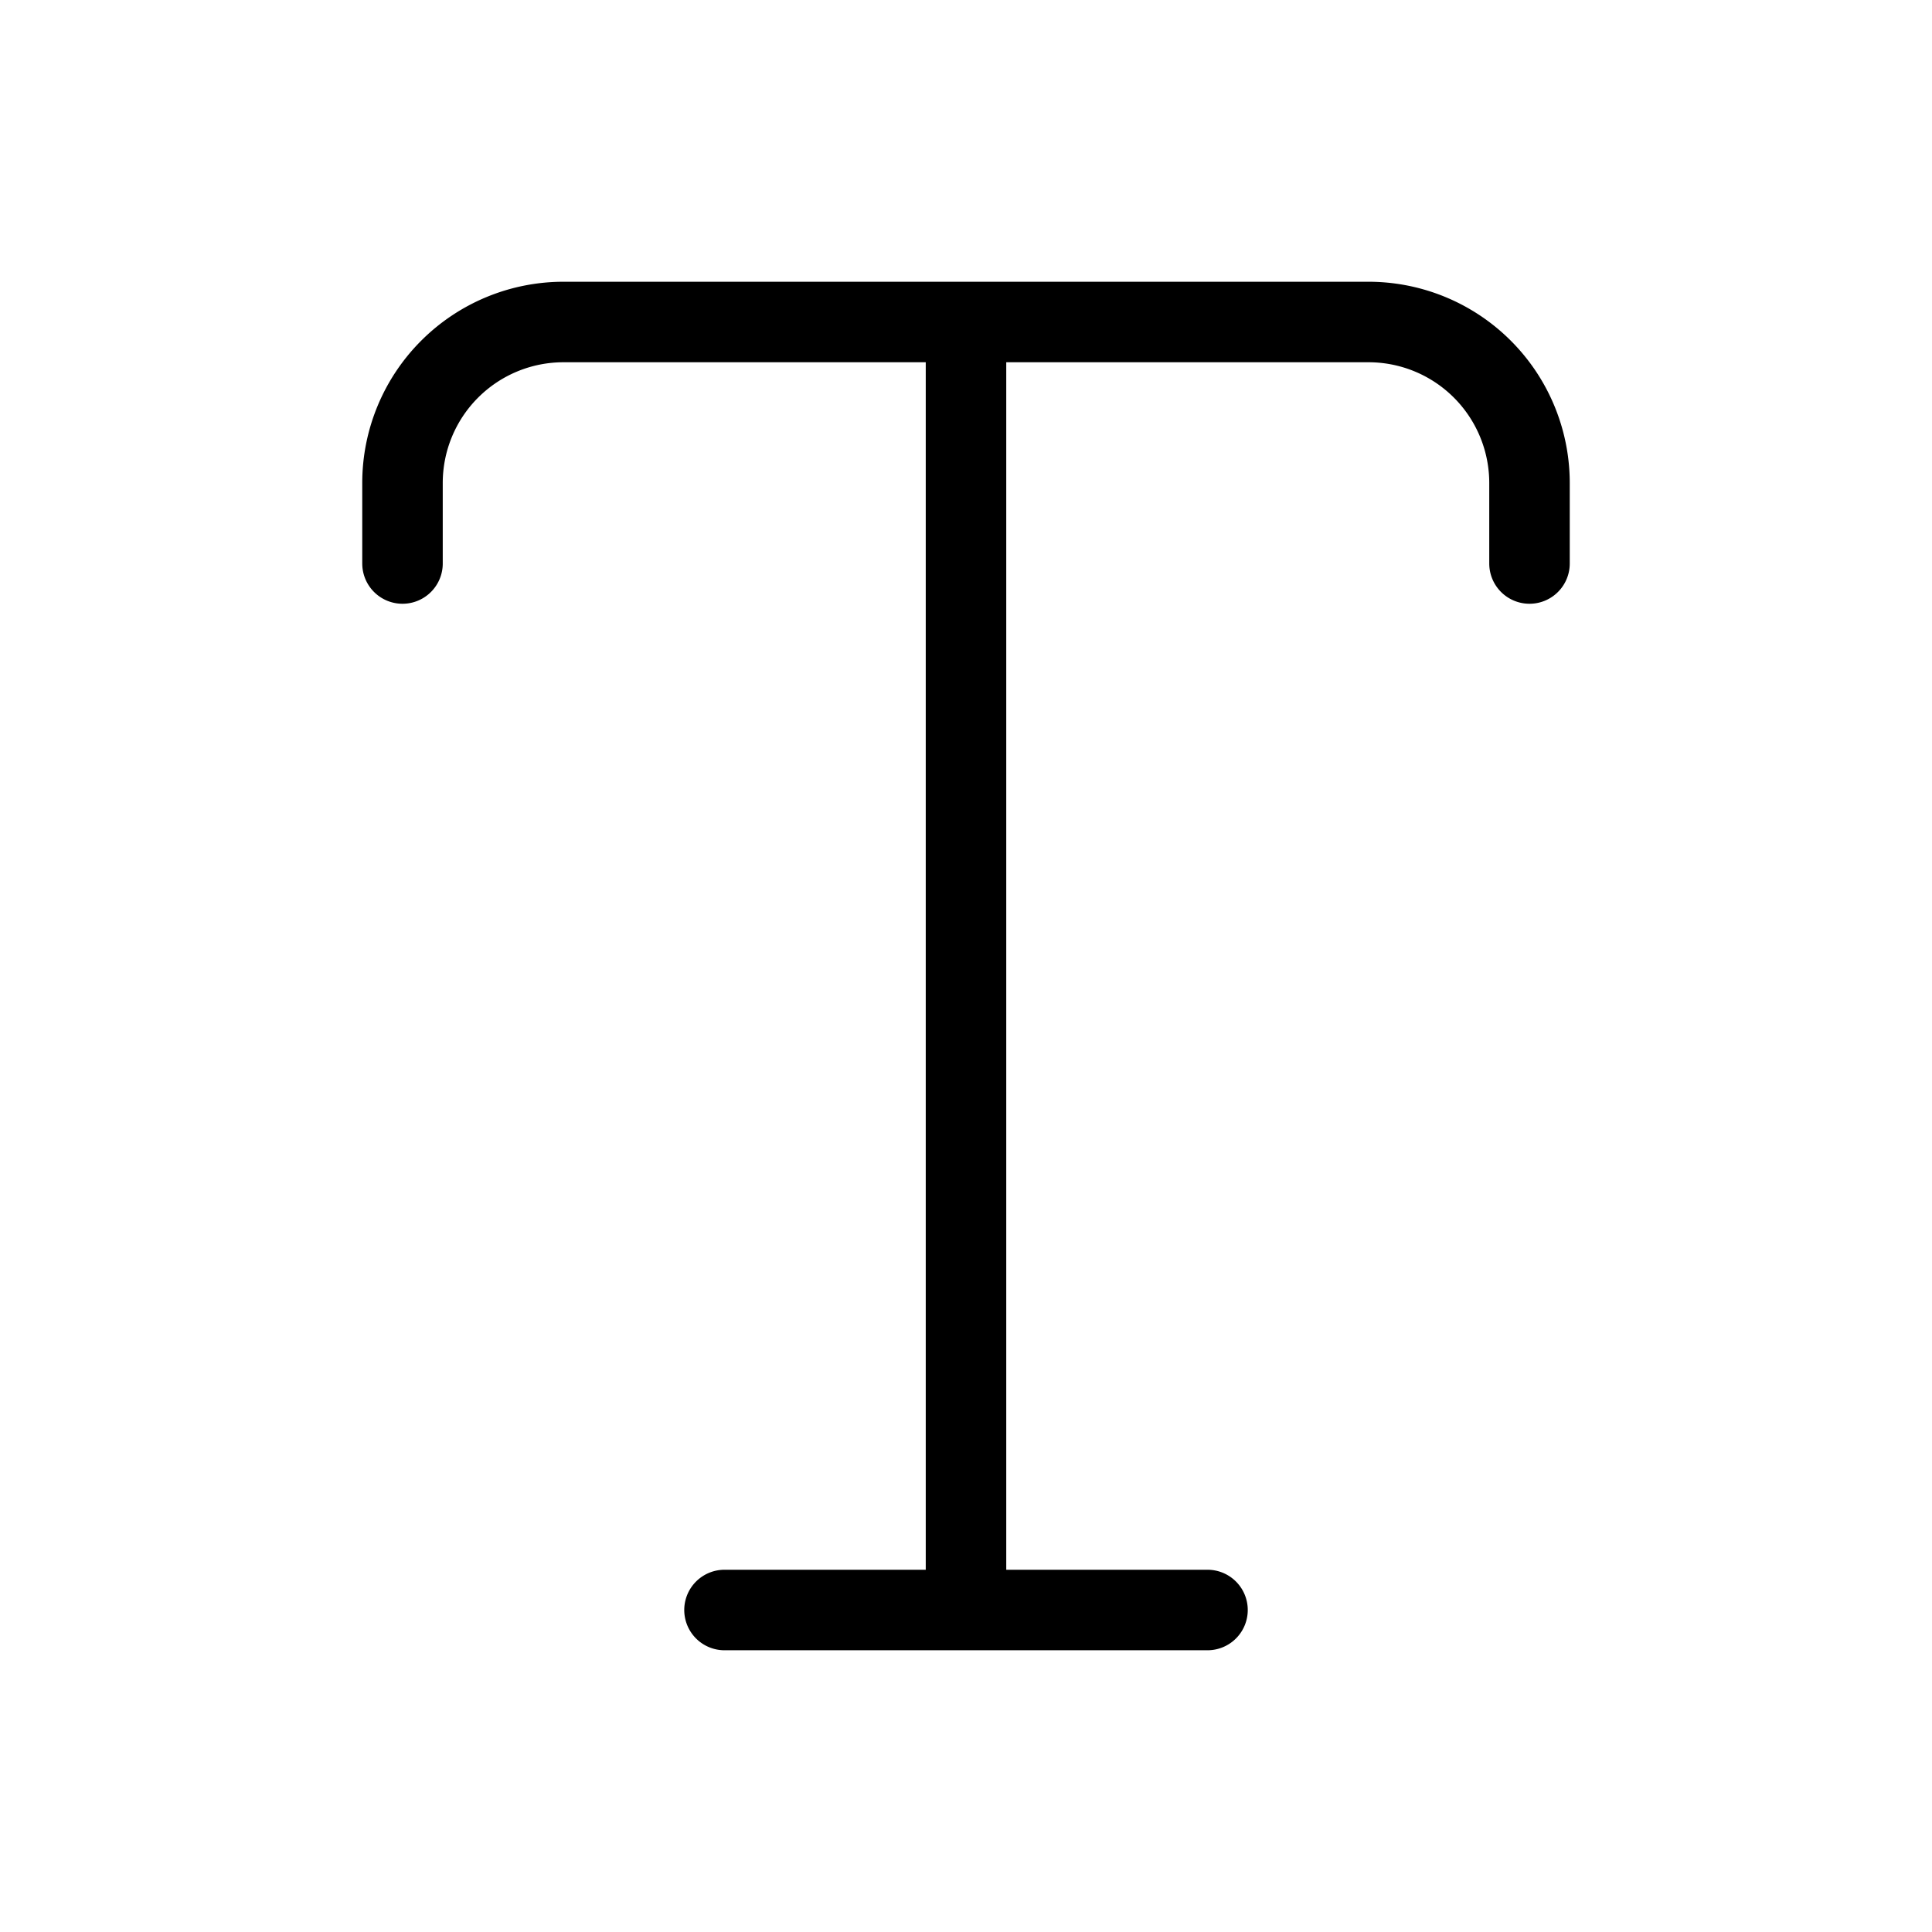 <svg xmlns="http://www.w3.org/2000/svg" width="1em" height="1em" viewBox="0 0 24 24"><path fill="none" stroke="currentColor" stroke-linecap="round" stroke-linejoin="round" d="M5 7V6a2 2 0 0 1 2-2h5m7 3V6a2 2 0 0 0-2-2h-5m0 0v16m0 0H9m3 0h3"/></svg>